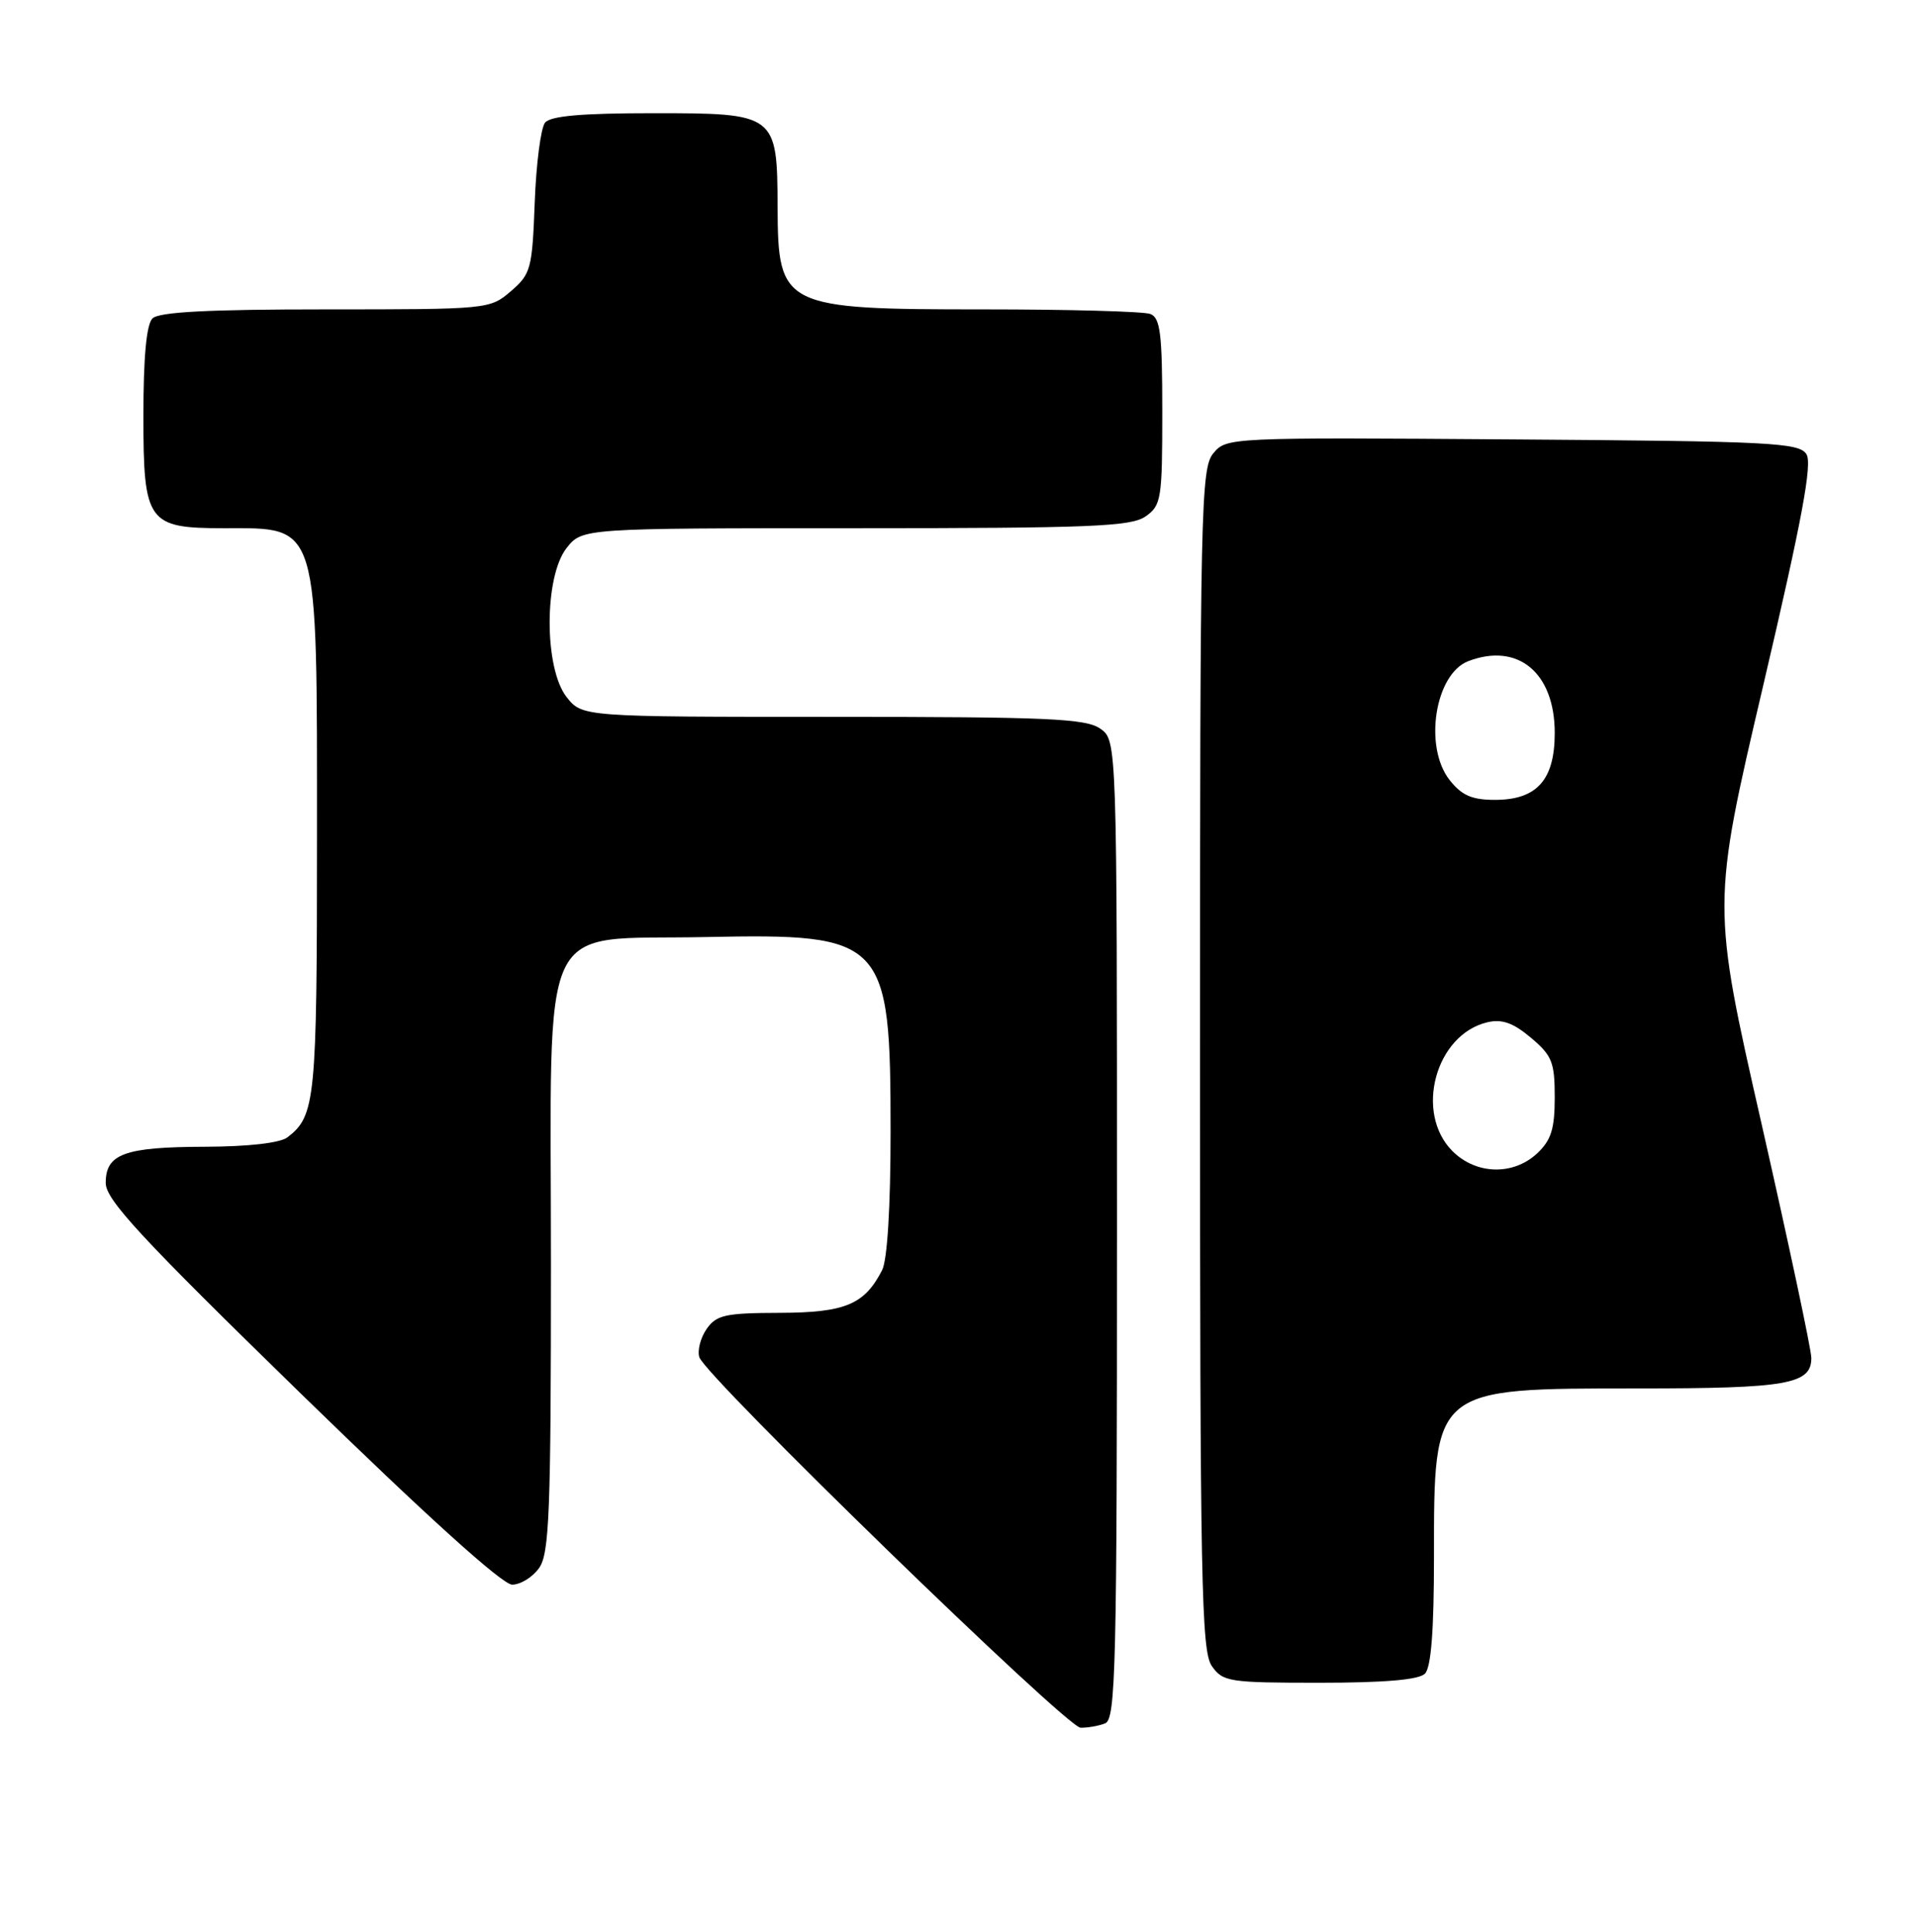 <?xml version="1.0" encoding="UTF-8" standalone="no"?>
<!DOCTYPE svg PUBLIC "-//W3C//DTD SVG 1.1//EN" "http://www.w3.org/Graphics/SVG/1.1/DTD/svg11.dtd" >
<svg xmlns="http://www.w3.org/2000/svg" xmlns:xlink="http://www.w3.org/1999/xlink" version="1.1" viewBox="0 0 254 256">
 <g >
 <path fill="currentColor"
d=" M 146.42 228.39 C 147.84 227.85 148.00 221.15 148.00 162.95 C 148.00 98.11 148.00 98.11 145.78 96.56 C 143.87 95.22 138.78 95.00 110.35 95.00 C 77.15 95.00 77.15 95.00 75.07 92.37 C 72.08 88.56 72.08 76.44 75.07 72.63 C 77.15 70.00 77.15 70.00 113.35 70.00 C 144.50 70.00 149.87 69.78 151.78 68.44 C 153.87 66.98 154.00 66.16 154.00 54.55 C 154.00 44.22 153.74 42.12 152.42 41.61 C 151.55 41.27 141.62 41.00 130.35 41.00 C 103.69 41.00 103.08 40.70 103.03 27.47 C 102.98 15.10 102.85 15.00 86.57 15.00 C 77.12 15.00 72.95 15.36 72.22 16.25 C 71.66 16.94 71.04 21.70 70.85 26.84 C 70.52 35.63 70.34 36.32 67.69 38.59 C 64.91 40.98 64.69 41.00 43.14 41.00 C 27.57 41.00 21.06 41.34 20.20 42.20 C 19.40 43.00 19.00 47.34 19.00 55.14 C 19.00 69.23 19.55 70.00 29.64 70.00 C 42.36 70.00 42.00 68.80 42.00 111.02 C 42.00 145.81 41.80 147.87 38.09 150.72 C 37.11 151.47 32.93 151.95 27.18 151.97 C 16.47 152.00 13.99 152.91 14.01 156.79 C 14.03 159.01 18.69 164.05 39.93 184.75 C 56.52 200.92 66.56 210.00 67.86 210.00 C 68.97 210.00 70.59 209.00 71.44 207.78 C 72.79 205.86 73.00 200.32 73.00 167.45 C 73.00 120.43 71.00 124.65 93.49 124.18 C 117.29 123.69 118.00 124.43 118.00 150.03 C 118.00 159.92 117.57 166.97 116.88 168.32 C 114.54 172.89 111.99 173.95 103.31 173.98 C 96.11 174.00 94.93 174.26 93.63 176.11 C 92.82 177.28 92.38 178.97 92.66 179.86 C 93.46 182.42 141.30 228.92 143.17 228.96 C 144.09 228.98 145.55 228.73 146.42 228.39 Z  M 188.80 221.80 C 189.62 220.98 190.00 216.10 190.00 206.35 C 190.00 183.82 189.79 184.00 217.02 184.00 C 236.83 184.00 240.00 183.44 240.00 179.96 C 240.00 178.87 237.03 164.92 233.41 148.96 C 226.81 119.93 226.81 119.93 233.61 90.90 C 238.77 68.87 240.15 61.46 239.35 60.19 C 238.38 58.66 234.65 58.47 200.39 58.23 C 162.76 57.96 162.49 57.97 160.75 60.09 C 159.12 62.08 159.00 67.42 159.00 140.39 C 159.00 209.52 159.18 218.81 160.56 220.78 C 162.03 222.88 162.82 223.00 174.86 223.00 C 183.43 223.00 187.99 222.61 188.80 221.80 Z  M 192.45 152.55 C 187.38 147.47 190.20 137.08 197.09 135.47 C 199.02 135.02 200.50 135.55 202.84 137.52 C 205.65 139.88 206.00 140.77 206.00 145.41 C 206.00 149.60 205.53 151.09 203.69 152.83 C 200.51 155.81 195.59 155.68 192.45 152.55 Z  M 192.07 103.37 C 188.61 98.96 190.13 89.32 194.54 87.62 C 201.12 85.10 206.00 89.15 206.00 97.13 C 206.00 103.36 203.64 106.00 198.07 106.00 C 195.02 106.00 193.68 105.41 192.07 103.37 Z "/>
</g>
</svg>